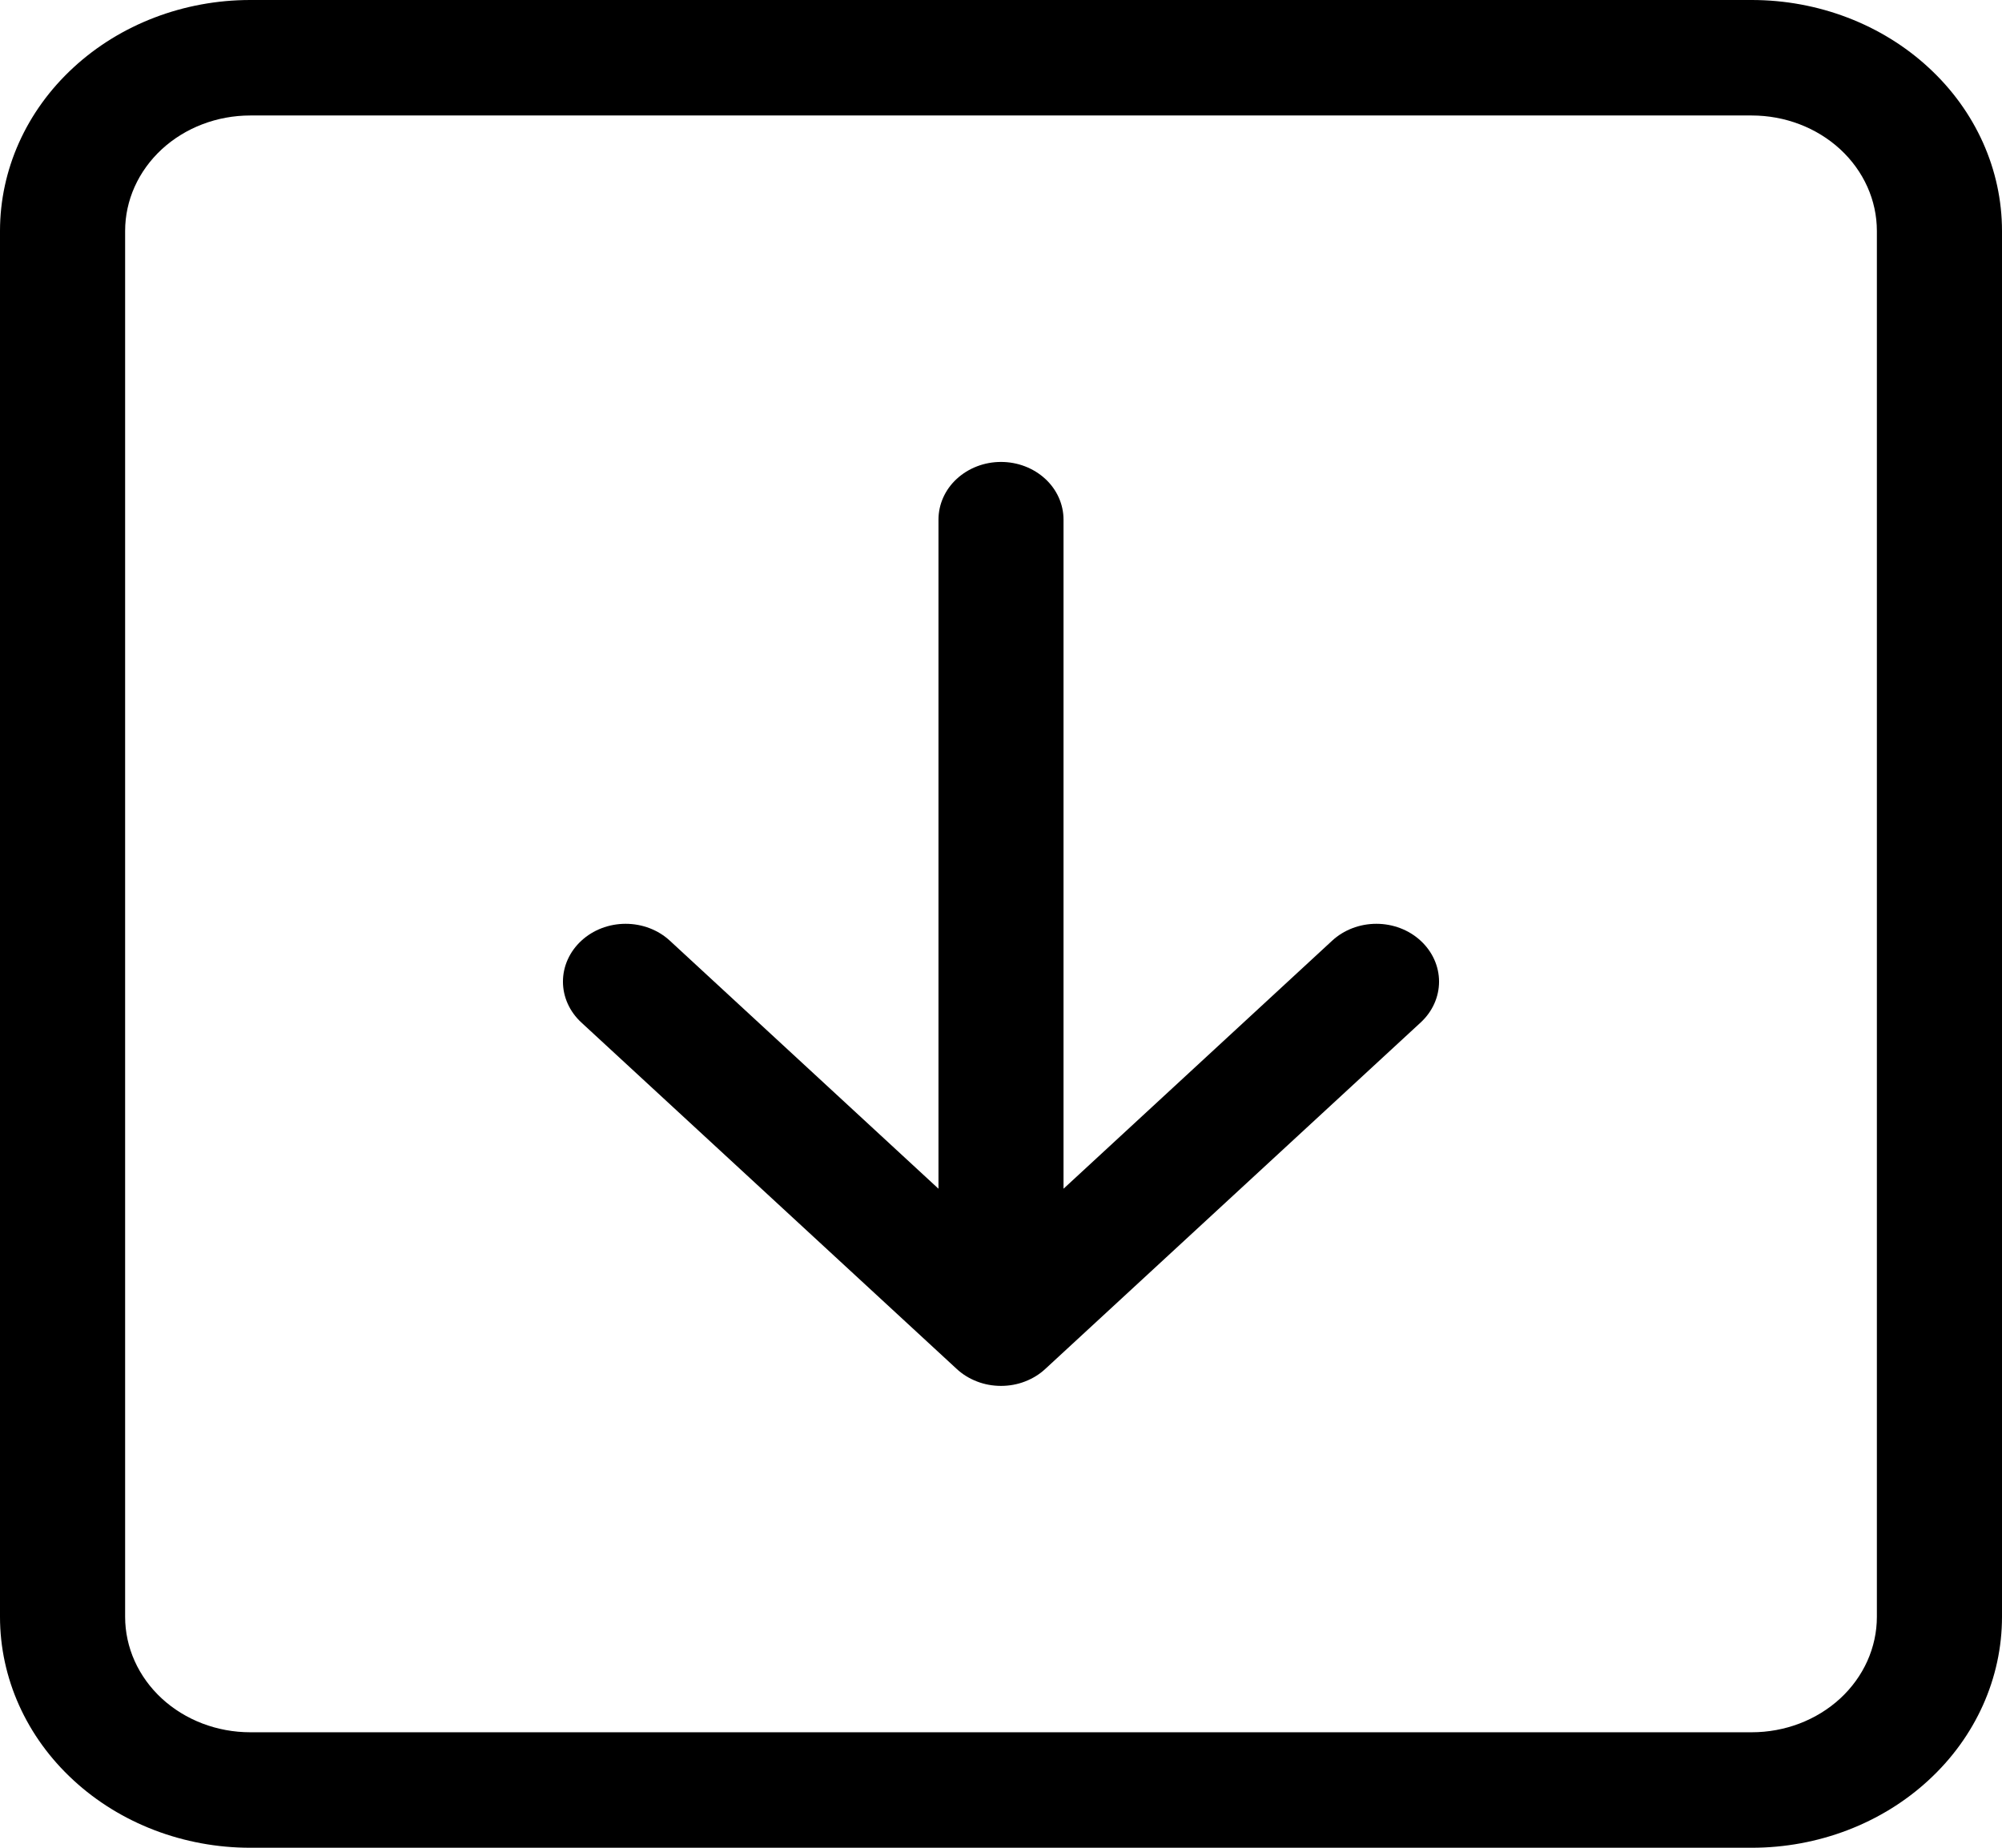 <svg width="26" height="24" viewBox="0 0 26 24" fill="none" xmlns="http://www.w3.org/2000/svg">
<path fill-rule="evenodd" clip-rule="evenodd" d="M24.375 3C24.375 2.602 24.204 2.221 23.899 1.939C23.594 1.658 23.181 1.5 22.75 1.5H3.25C2.819 1.5 2.406 1.658 2.101 1.939C1.796 2.221 1.625 2.602 1.625 3V21C1.625 21.398 1.796 21.779 2.101 22.061C2.406 22.342 2.819 22.5 3.25 22.5H22.75C23.181 22.5 23.594 22.342 23.899 22.061C24.204 21.779 24.375 21.398 24.375 21V3ZM0 3C0 2.204 0.342 1.441 0.952 0.879C1.561 0.316 2.388 0 3.25 0L22.75 0C23.612 0 24.439 0.316 25.048 0.879C25.658 1.441 26 2.204 26 3V21C26 21.796 25.658 22.559 25.048 23.121C24.439 23.684 23.612 24 22.75 24H3.25C2.388 24 1.561 23.684 0.952 23.121C0.342 22.559 0 21.796 0 21V3ZM13.812 6.75C13.812 6.551 13.727 6.36 13.575 6.22C13.422 6.079 13.216 6 13 6C12.784 6 12.578 6.079 12.425 6.22C12.273 6.36 12.188 6.551 12.188 6.75V15.44L8.7 12.219C8.548 12.078 8.341 11.999 8.125 11.999C7.909 11.999 7.702 12.078 7.55 12.219C7.397 12.36 7.311 12.551 7.311 12.75C7.311 12.949 7.397 13.14 7.55 13.281L12.425 17.781C12.5 17.851 12.59 17.906 12.689 17.944C12.787 17.982 12.893 18.001 13 18.001C13.107 18.001 13.213 17.982 13.311 17.944C13.41 17.906 13.5 17.851 13.575 17.781L18.45 13.281C18.603 13.14 18.689 12.949 18.689 12.75C18.689 12.551 18.603 12.36 18.45 12.219C18.298 12.078 18.091 11.999 17.875 11.999C17.659 11.999 17.452 12.078 17.3 12.219L13.812 15.44V6.75Z" fill="black"/>
</svg>
